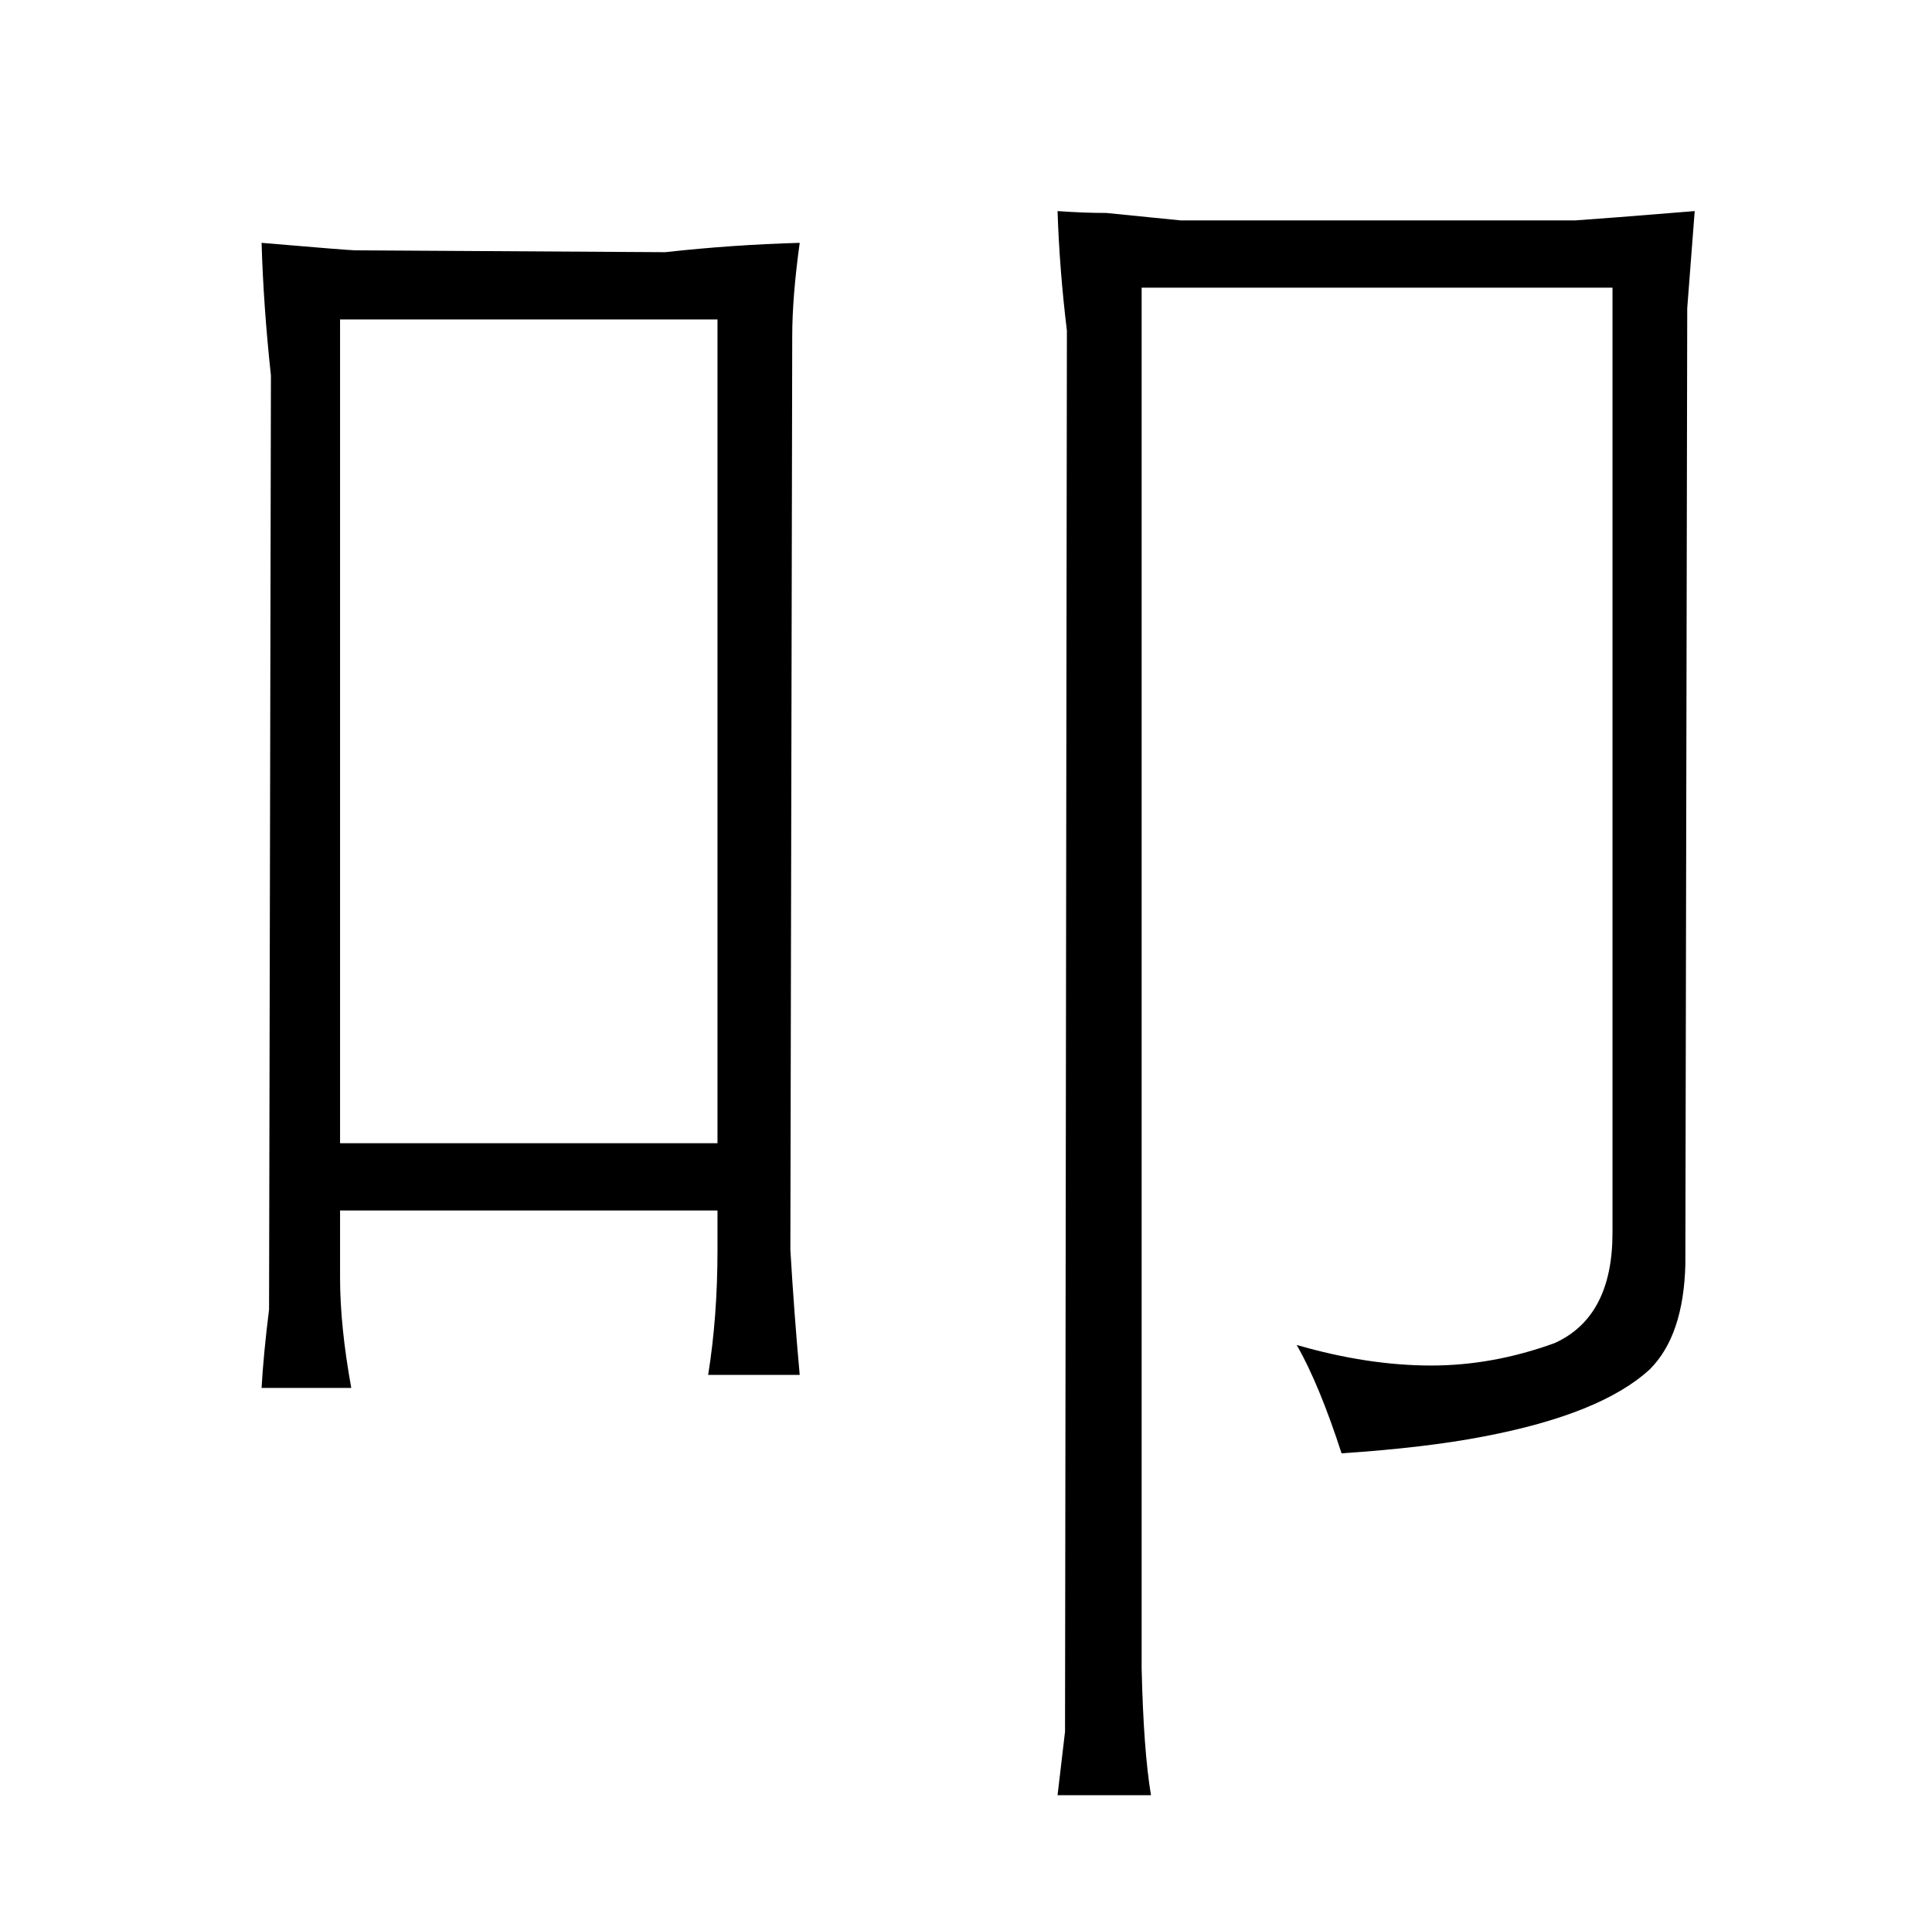 <?xml version="1.0" standalone="no"?>
<!DOCTYPE svg PUBLIC "-//W3C//DTD SVG 1.1//EN" "http://www.w3.org/Graphics/SVG/1.1/DTD/svg11.dtd" >
<svg xmlns="http://www.w3.org/2000/svg" xmlns:xlink="http://www.w3.org/1999/xlink" version="1.1" viewBox="-10 0 1034 1024">
  <g transform="matrix(1 0 0 -1 0 820)">
   <path fill="currentColor"
d="M130 77h48q-6 33 -6 59v36h202v-21q0 -36 -5 -67h49q-3 33 -5 67l1 489q0 21 4 50q-36 -1 -72 -5l-166 1q-3 0 -50 4q1 -34 5 -71l-1 -500q-3 -24 -4 -42zM172 208v441h202v-441h-202zM622 702l-40 4q-12 0 -26 1q1 -31 5 -64l-1 -750l-4 -34h50q-4 24 -5 68v739h252
v-506q0 -45 -31 -59q-33 -12 -66 -12q-34 0 -72 11q12 -21 24 -58q45 3 76 9q63 12 89 36q18 18 19 56l1 512l4 52q-49 -4 -64 -5h-211z" />
  </g>

</svg>
